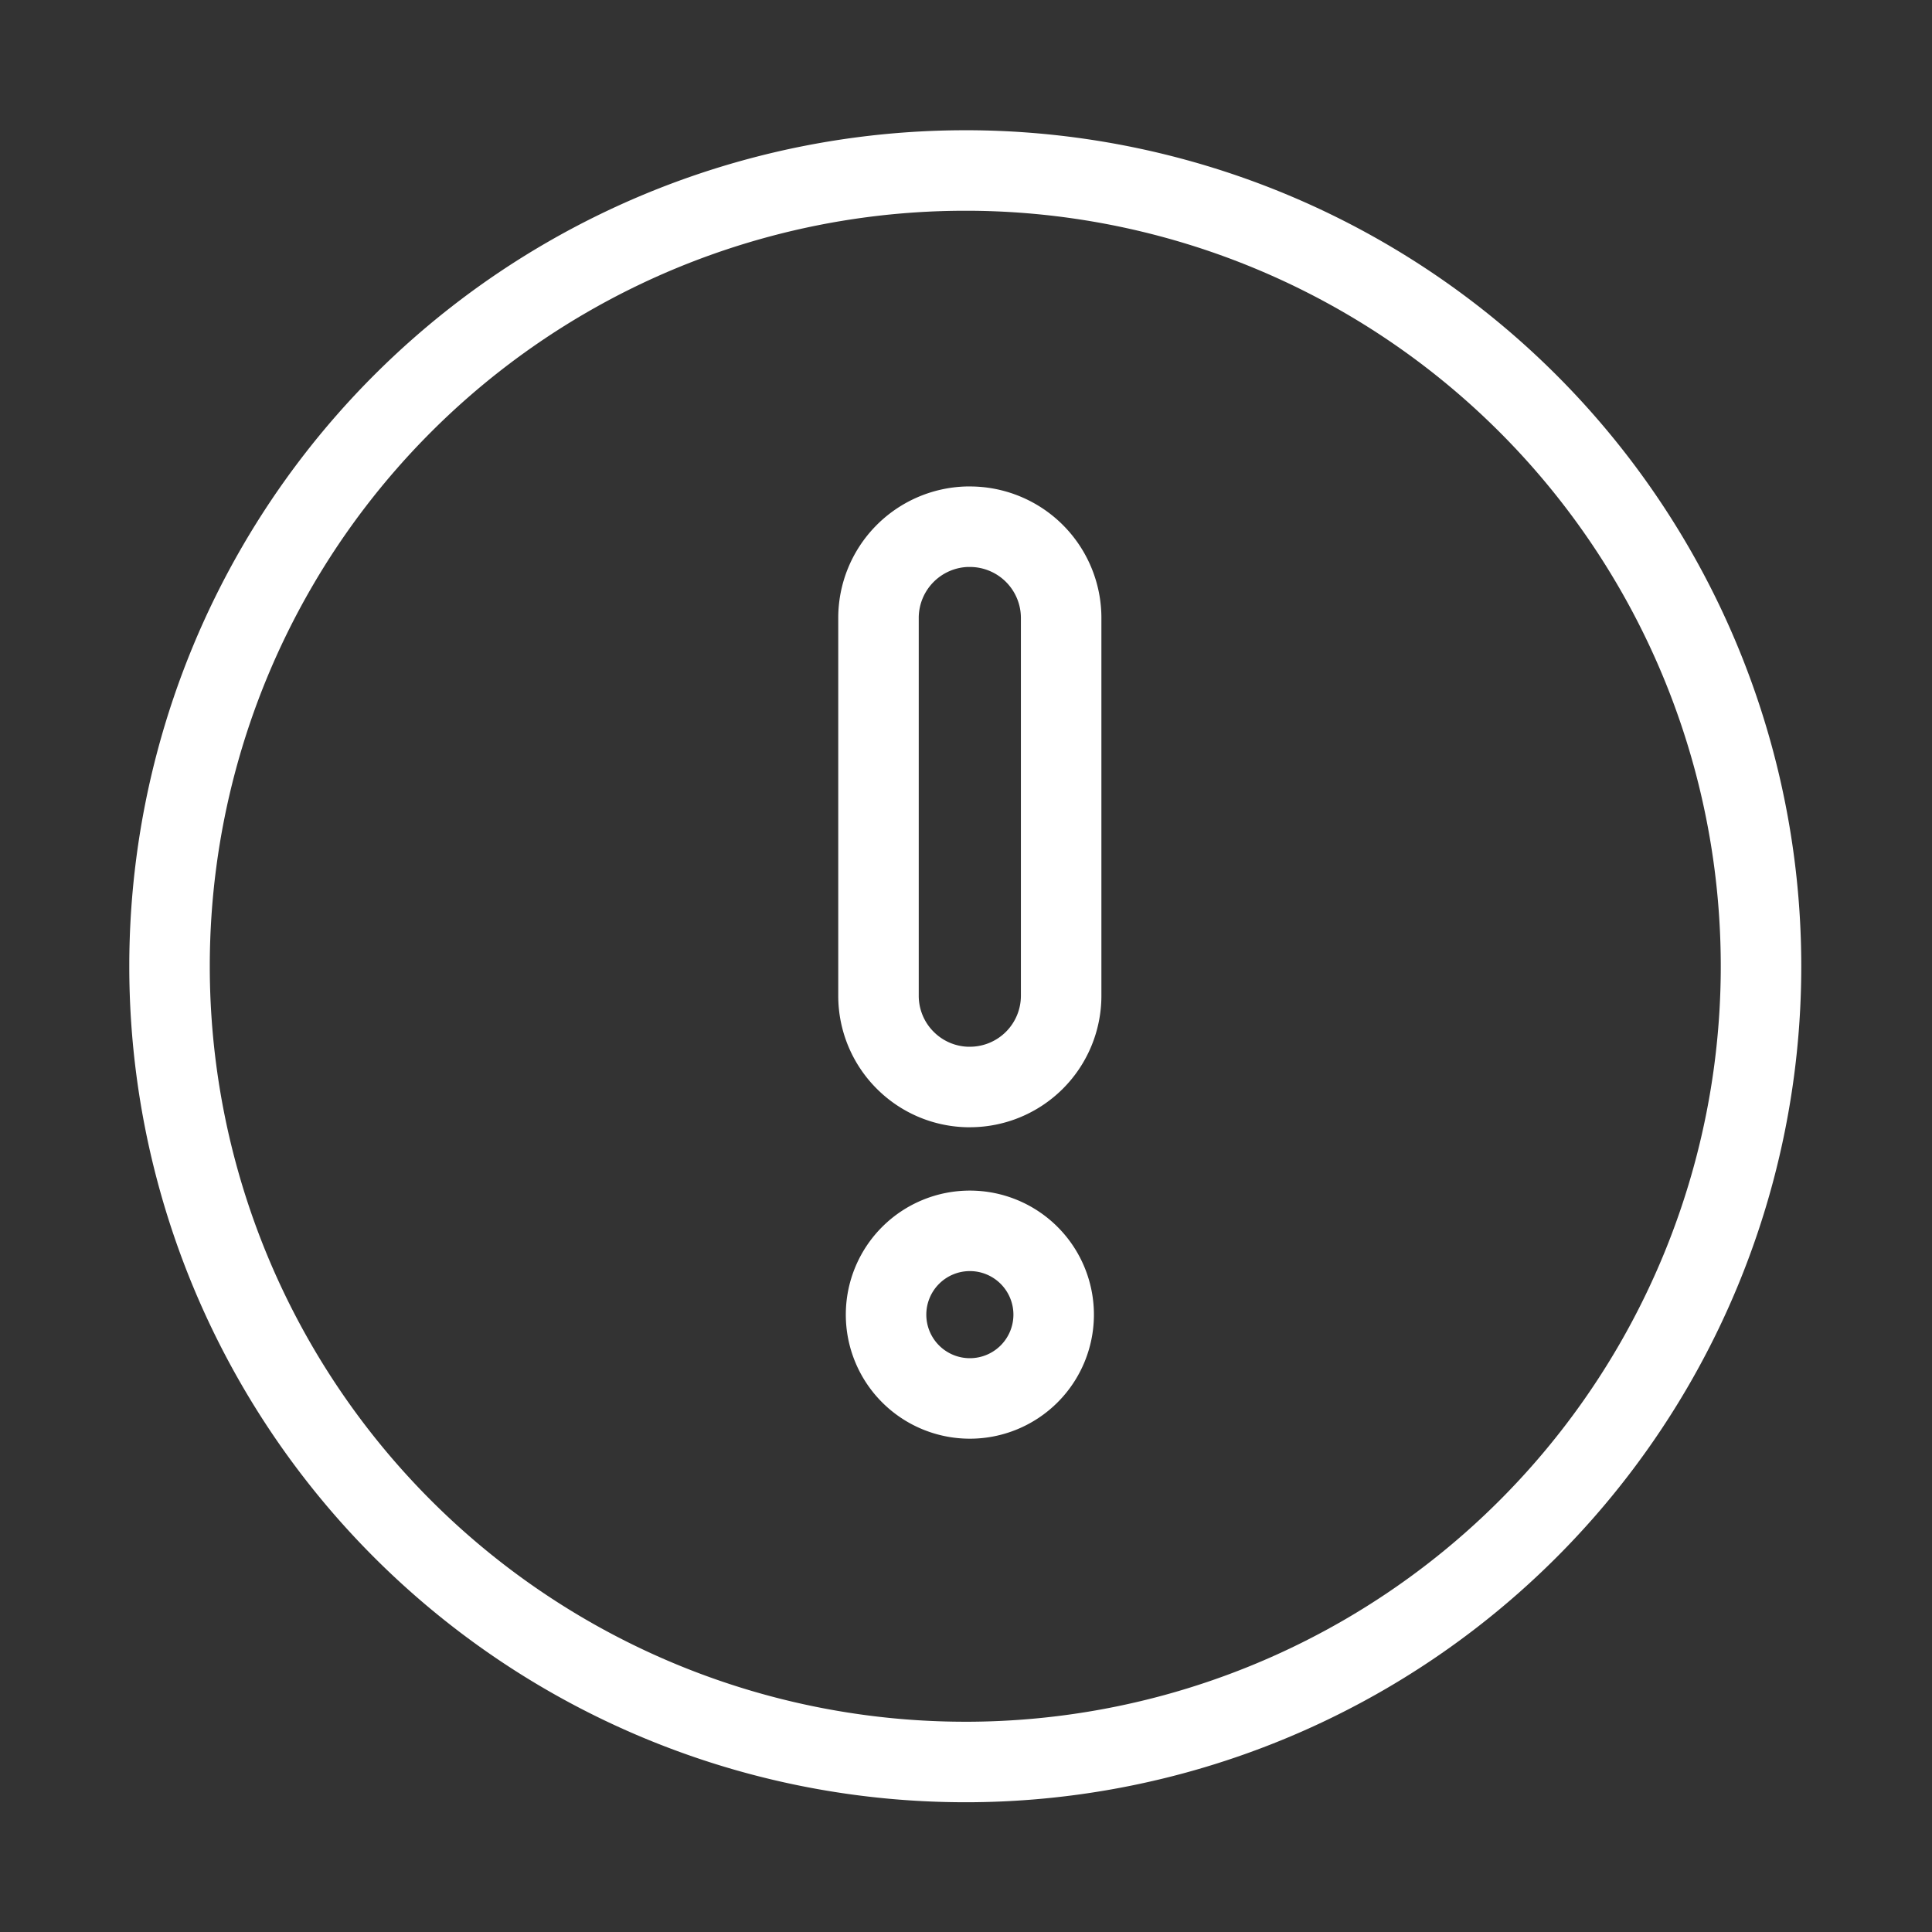 <svg xmlns="http://www.w3.org/2000/svg" xmlns:xlink="http://www.w3.org/1999/xlink" width="24" height="24" viewBox="0 0 24 24">
  <rect x="0" y="0" width="24" height="24" fill="#333333" stroke="none"/>
  <defs>
    <clipPath id="clip-path">
      <path id="path2157" d="M0-682.665H21v21H0Z" transform="translate(0 682.665)"/>
    </clipPath>
  </defs>
  <g id="Group_41316" data-name="Group 41316" transform="translate(18959 2638)">
    <rect id="Rectangle_15676" data-name="Rectangle 15676" width="24" height="24" transform="translate(-18959 -2638)" fill="none"/>
    <g id="g2151" transform="translate(-18957.5 -2636.5)">
      <g id="g2153">
        <g id="g2155" clip-path="url(#clip-path)">
          <g id="g2161" transform="translate(0.611 0.619)">
            <path id="path2163" d="M-622.9-311.448a9.884,9.884,0,0,1-9.823,9.884h-.062a9.885,9.885,0,0,1-9.885-9.885,9.885,9.885,0,0,1,9.885-9.885h.062A9.884,9.884,0,0,1-622.9-311.448Z" transform="translate(642.665 321.333)" fill="none" stroke="#fff" stroke-linecap="round" stroke-linejoin="round" stroke-width="1"/>
          </g>
          <g id="g2165" transform="translate(9.413 5.04)">
            <path id="path2167" d="M-71.479-35.744v4.694a1.134,1.134,0,0,1-1.134,1.134h-.031a1.13,1.13,0,0,1-.772-.332,1.131,1.131,0,0,1-.332-.8v-4.694a1.134,1.134,0,0,1,1.1-1.134h.031A1.134,1.134,0,0,1-71.479-35.744Z" transform="translate(73.748 36.879)" fill="none" stroke="#fff" stroke-linecap="round" stroke-linejoin="round" stroke-width="1"/>
          </g>
          <g id="g2169" transform="translate(9.507 13.795)">
            <path id="path2171" d="M-65.59-32.8a1.041,1.041,0,0,1-1.041,1.041A1.041,1.041,0,0,1-67.672-32.8a1.041,1.041,0,0,1,1.041-1.041A1.041,1.041,0,0,1-65.59-32.8Z" transform="translate(67.672 33.836)" fill="none" stroke="#fff" stroke-linecap="round" stroke-linejoin="round" stroke-width="1"/>
          </g>
        </g>
      </g>
    </g>
  </g>
</svg>
